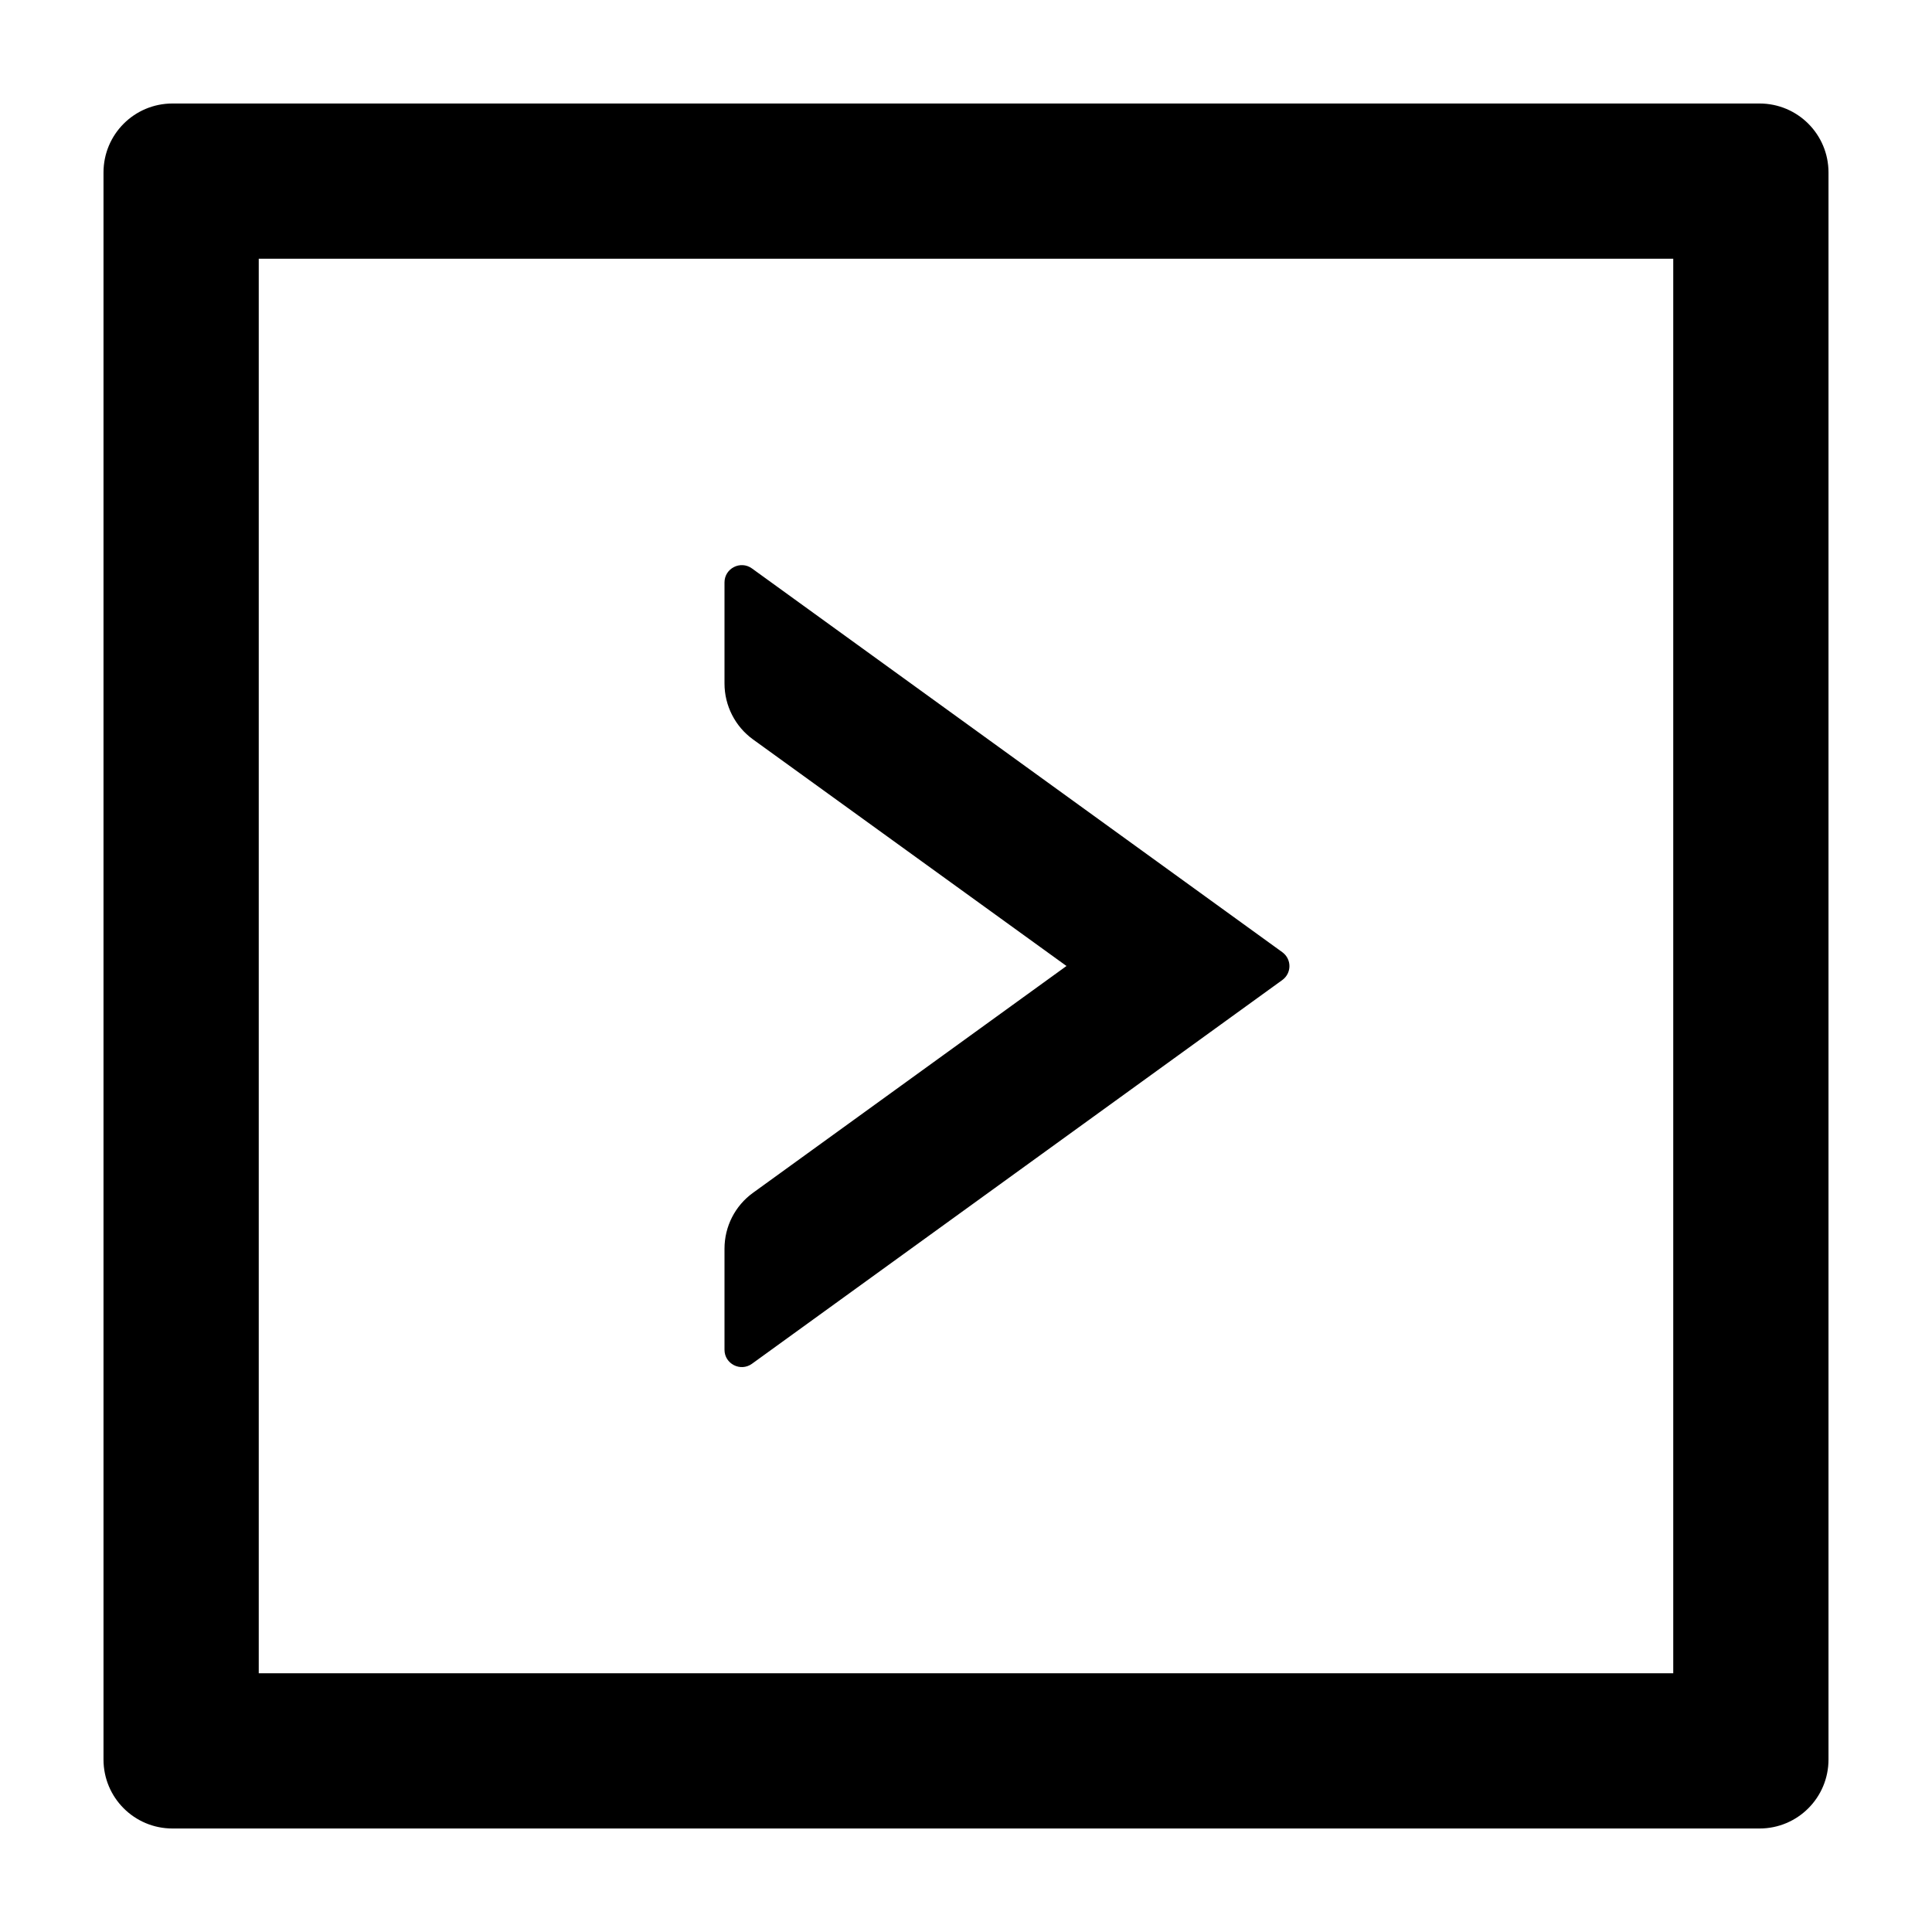 <svg viewBox="64 64 896 896"><path d="M412.7 696.5l246-178c4.4-3.2 4.4-9.7 0-12.9l-246-178c-5.3-3.8-12.7 0-12.7 6.5V381c0 10.2 4.9 19.9 13.2 25.9L558.6 512 413.2 617.2c-8.3 6-13.2 15.6-13.2 25.9V690c0 6.5 7.4 10.3 12.7 6.5z"></path><path d="M880 112H144c-17.7 0-32 14.3-32 32v736c0 17.7 14.3 32 32 32h736c17.7 0 32-14.3 32-32V144c0-17.7-14.3-32-32-32zm-40 728H184V184h656v656z"></path></svg>